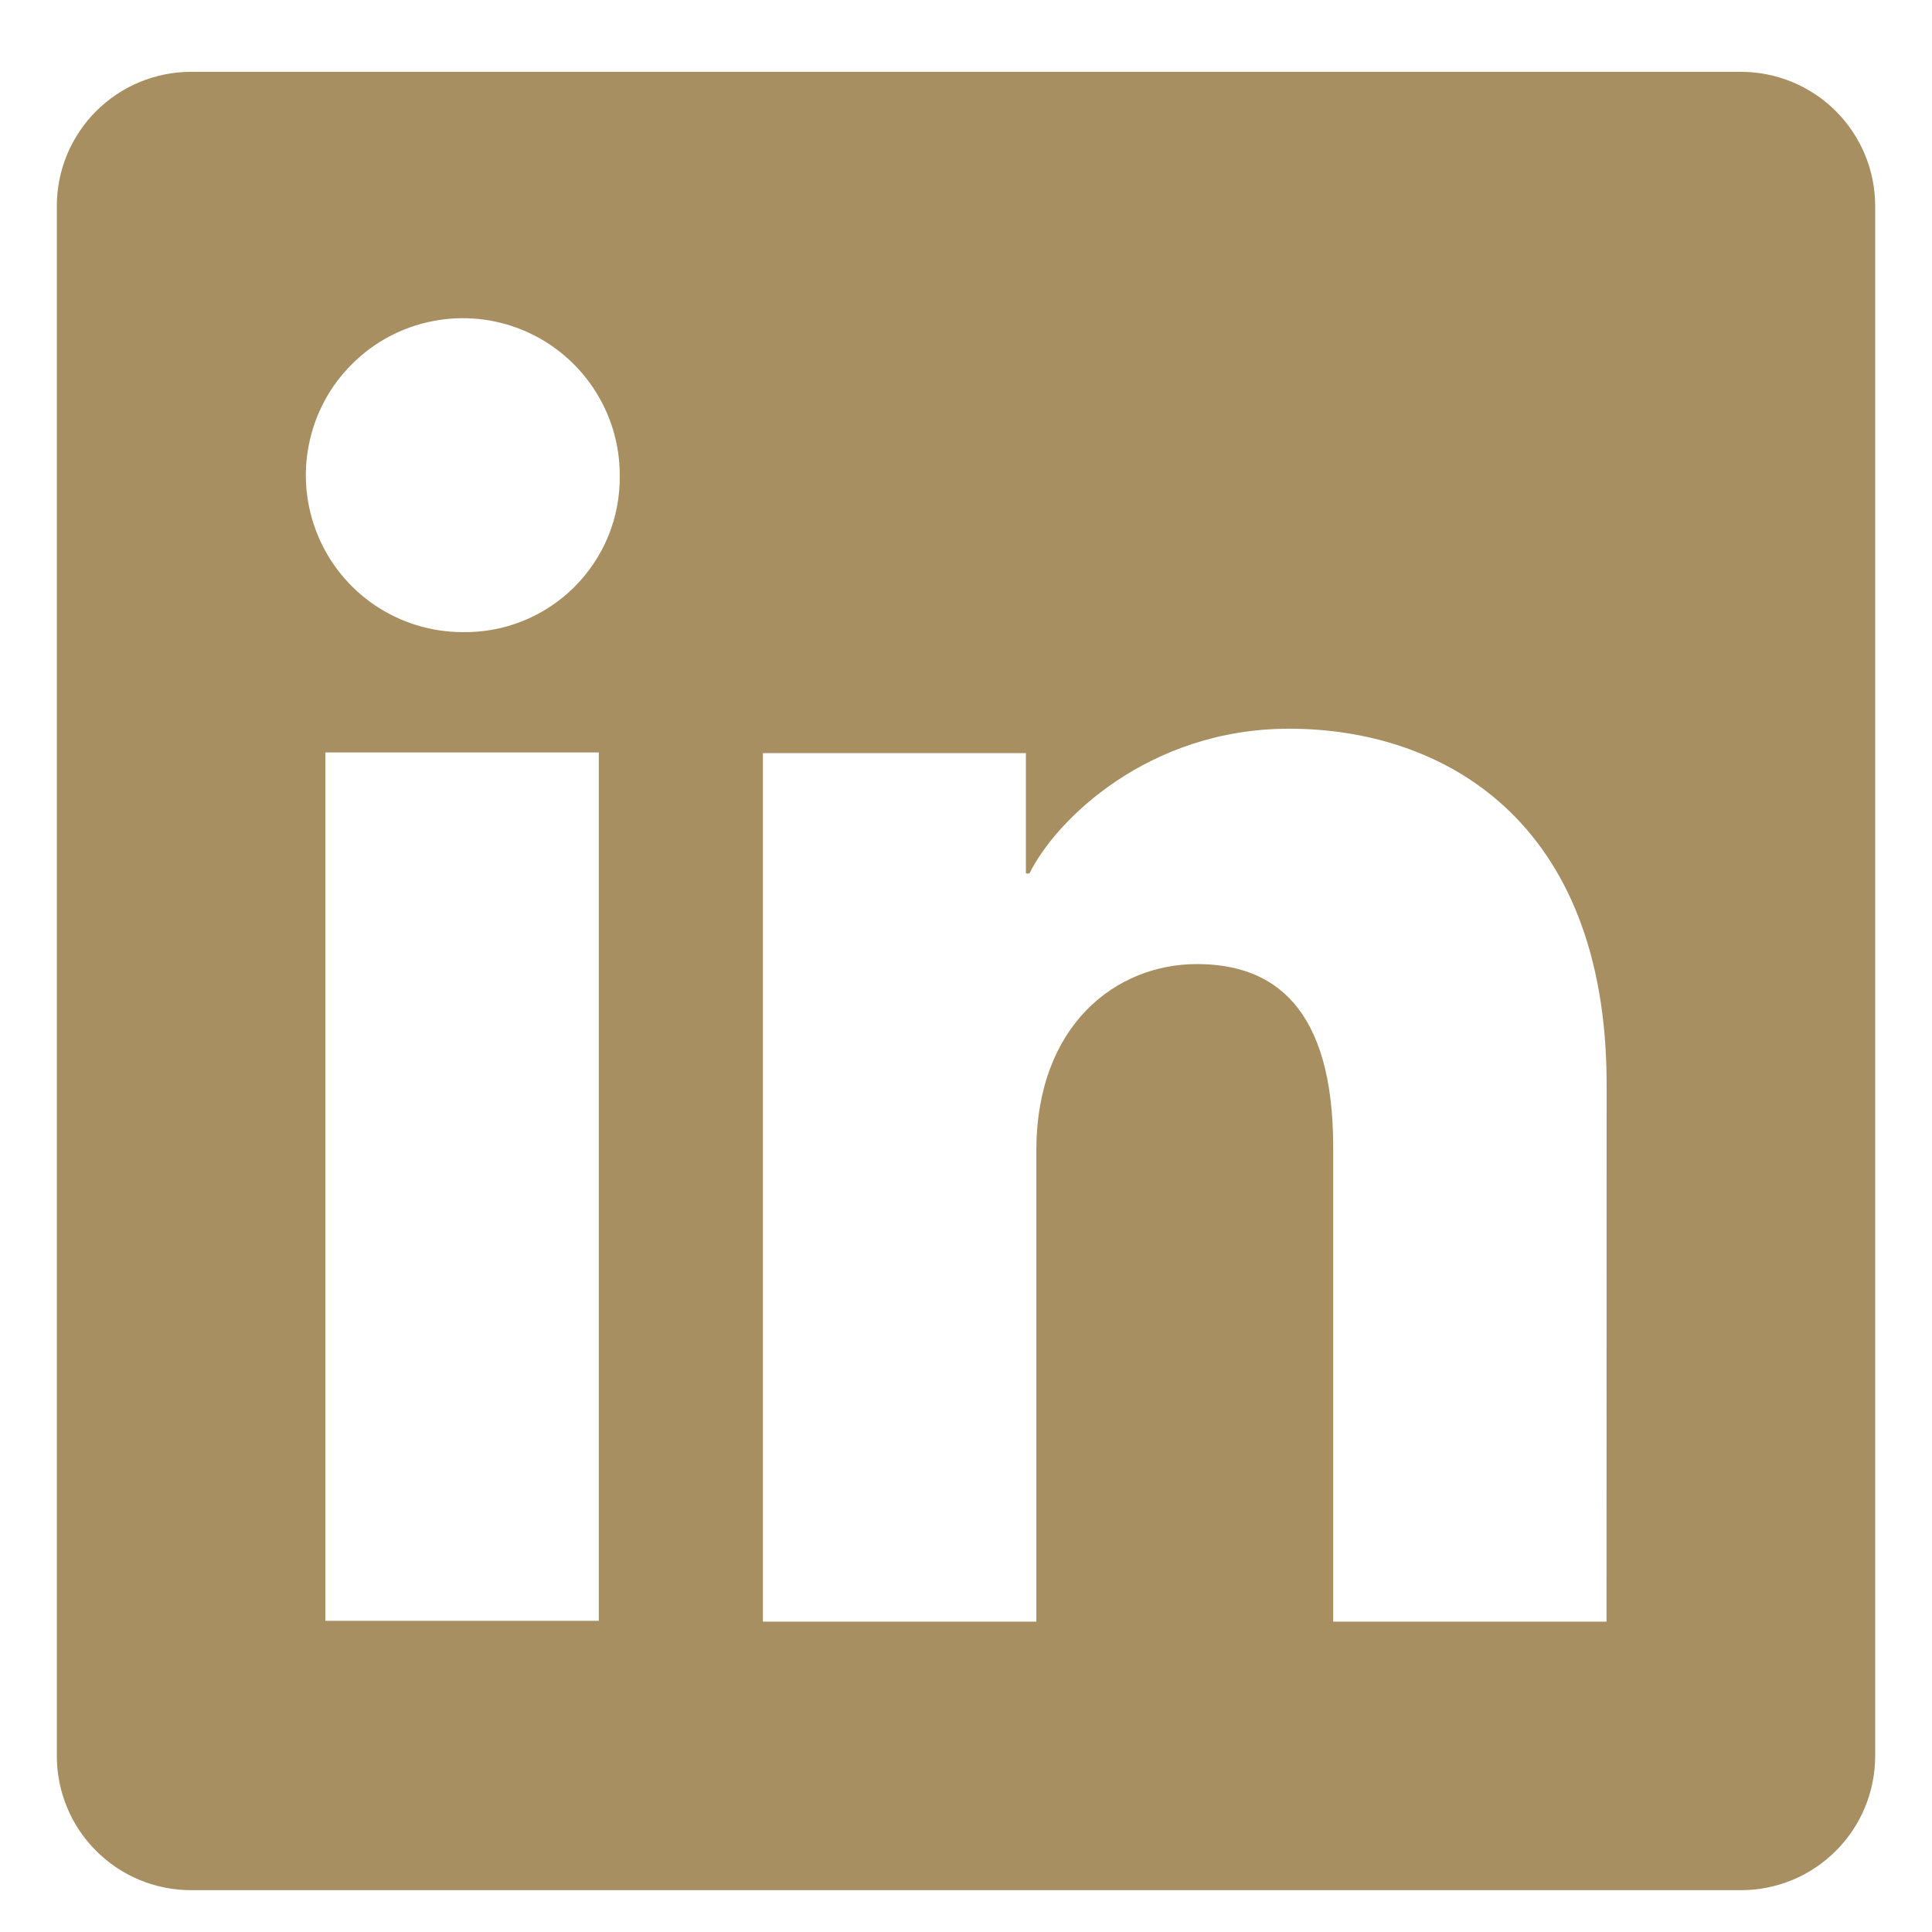<svg width="17" height="17" viewBox="0 0 17 17" fill="none" xmlns="http://www.w3.org/2000/svg">
<path d="M15.319 0.632H1.681C1.368 0.632 1.067 0.757 0.846 0.978C0.624 1.2 0.5 1.5 0.5 1.813V15.451C0.5 15.764 0.624 16.065 0.846 16.286C1.067 16.508 1.368 16.632 1.681 16.632H15.319C15.632 16.632 15.933 16.508 16.154 16.286C16.376 16.065 16.5 15.764 16.5 15.451V1.813C16.5 1.5 16.376 1.2 16.154 0.978C15.933 0.757 15.632 0.632 15.319 0.632ZM5.269 14.262H2.863V6.621H5.269V14.262ZM4.064 5.562C3.792 5.561 3.525 5.478 3.299 5.326C3.073 5.173 2.897 4.957 2.794 4.704C2.691 4.452 2.664 4.174 2.719 3.907C2.773 3.639 2.905 3.394 3.099 3.202C3.292 3.009 3.539 2.878 3.806 2.826C4.074 2.773 4.351 2.801 4.603 2.906C4.855 3.011 5.07 3.188 5.222 3.416C5.373 3.643 5.454 3.909 5.453 4.182C5.456 4.365 5.422 4.546 5.353 4.716C5.284 4.885 5.181 5.038 5.052 5.167C4.922 5.296 4.768 5.397 4.598 5.465C4.429 5.533 4.247 5.566 4.064 5.562ZM14.136 14.269H11.731V10.095C11.731 8.863 11.208 8.483 10.532 8.483C9.819 8.483 9.119 9.021 9.119 10.126V14.269H6.713V6.627H9.027V7.686H9.058C9.29 7.216 10.103 6.412 11.344 6.412C12.687 6.412 14.137 7.209 14.137 9.542L14.136 14.269Z" fill="#A88F61"/>
</svg>
